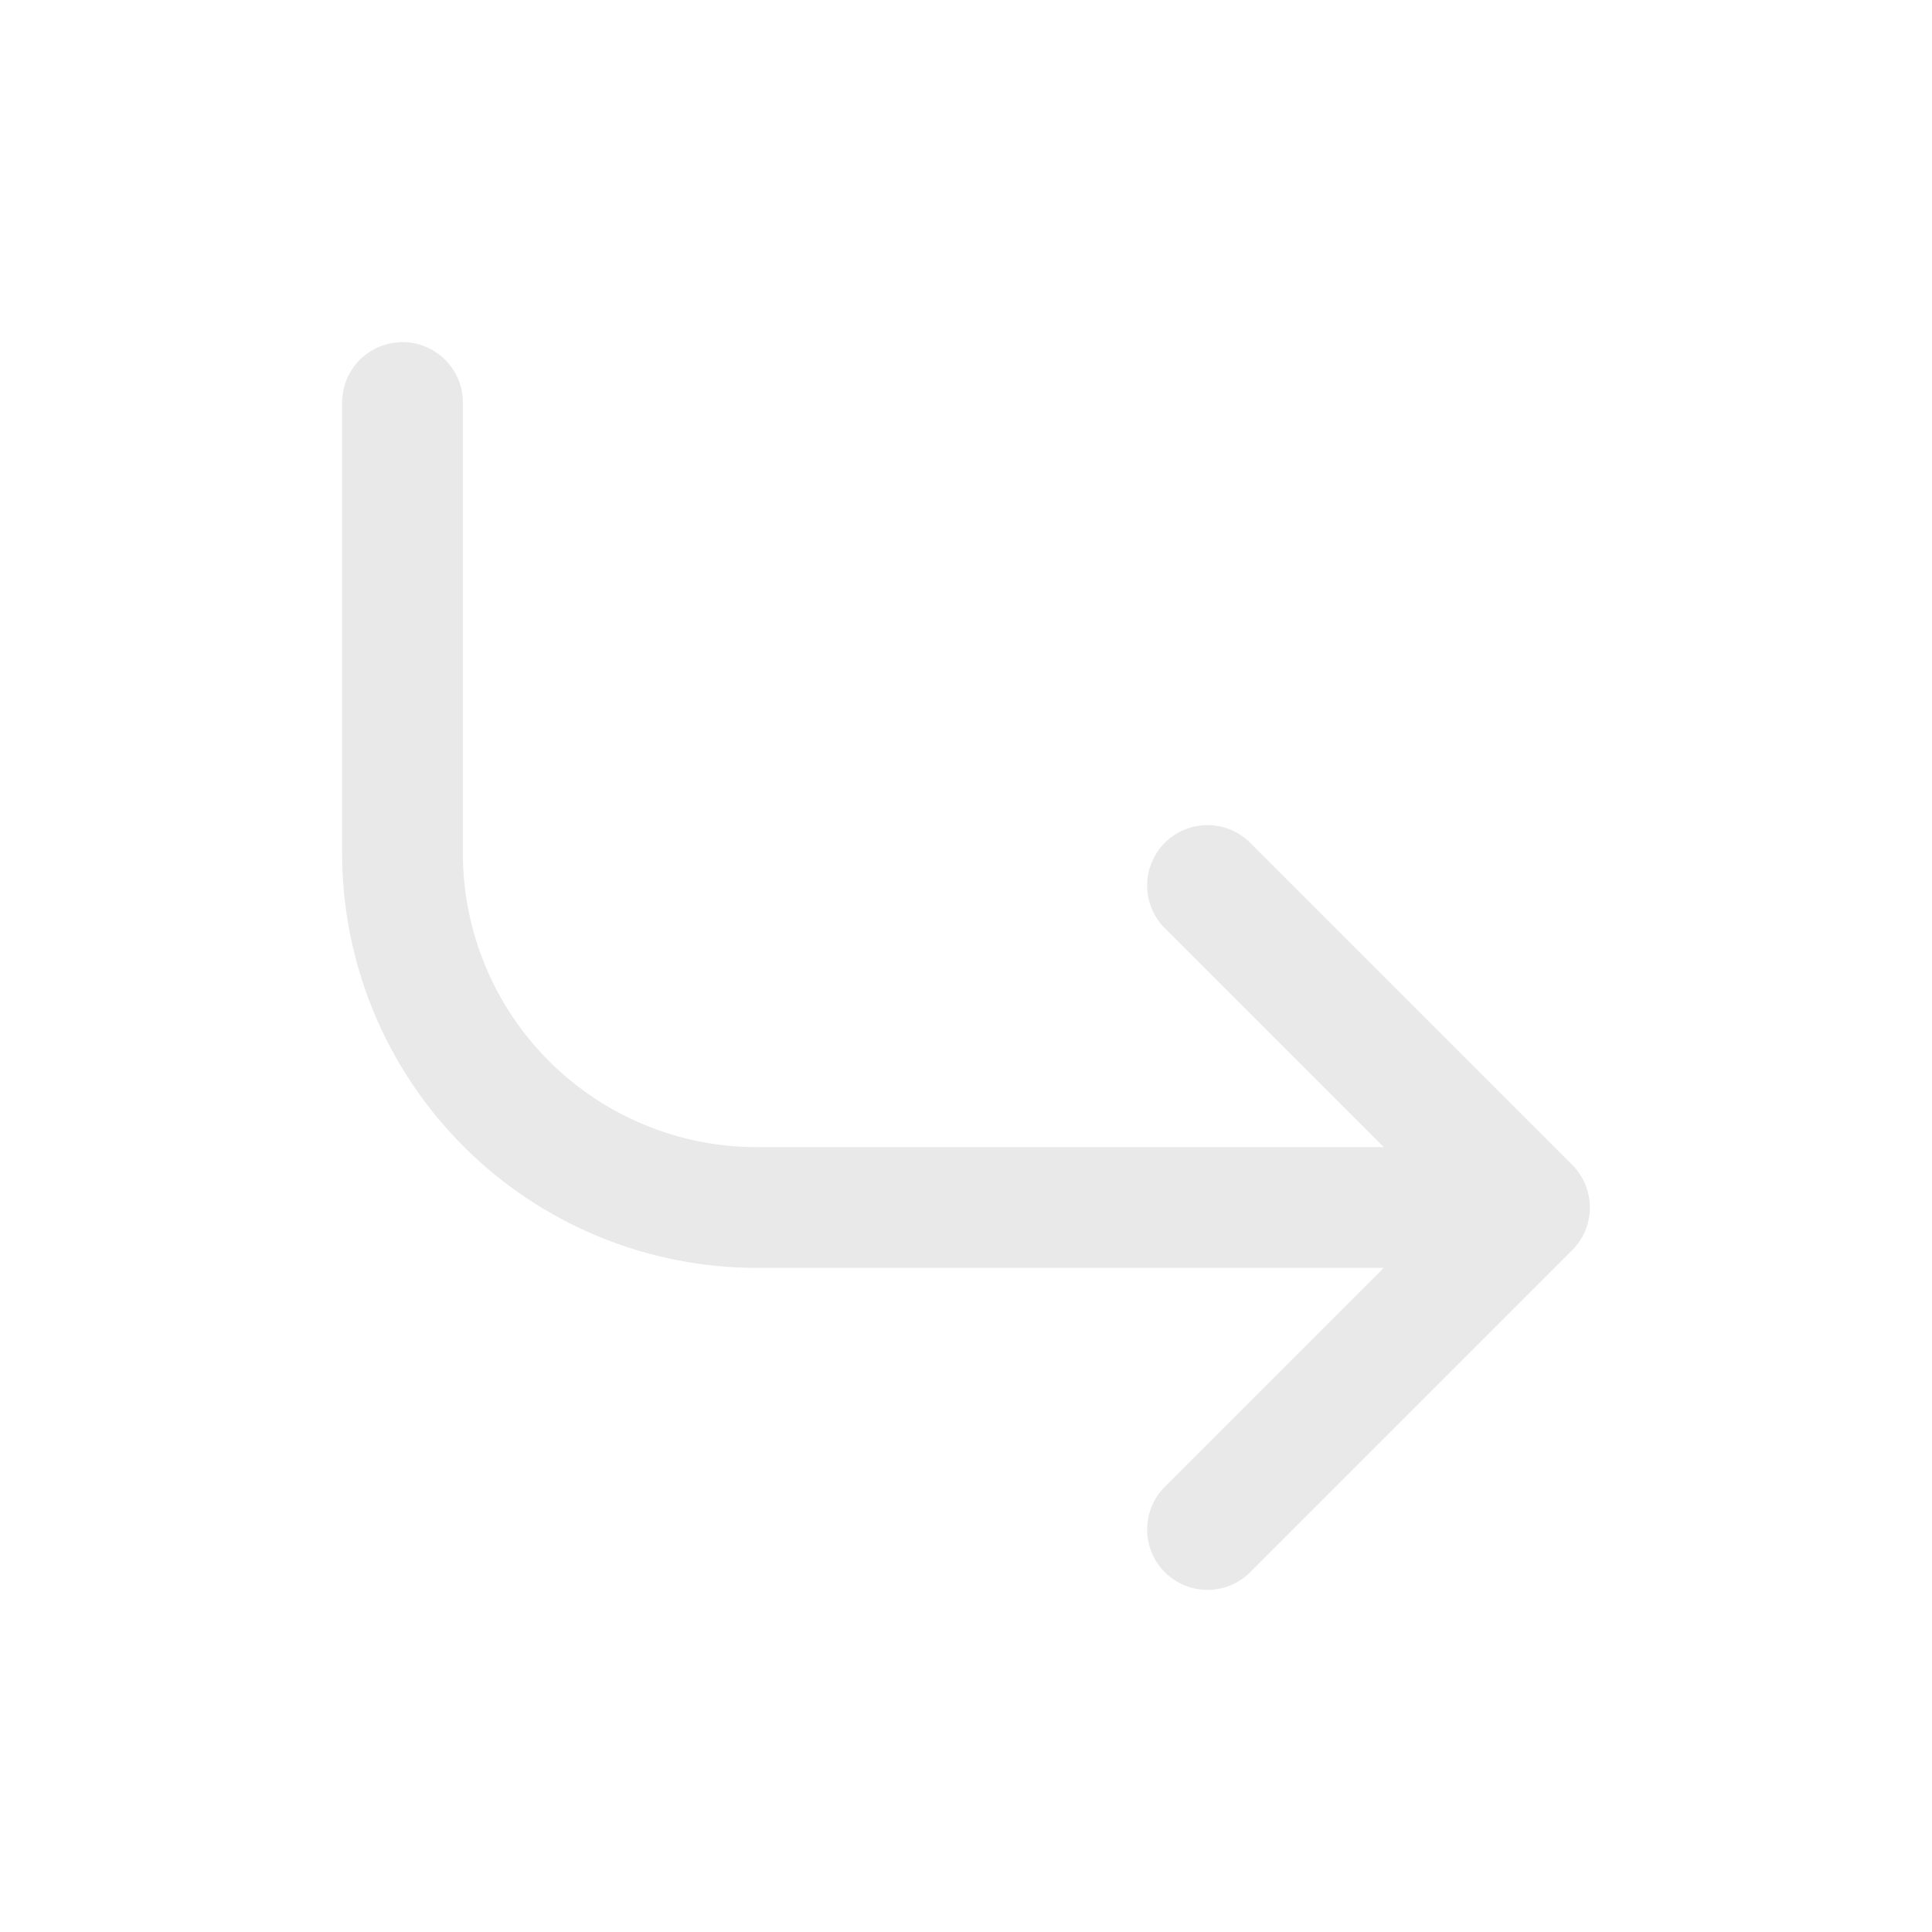 <svg width="24" height="24" viewBox="0 0 24 24" fill="none" xmlns="http://www.w3.org/2000/svg">
<path d="M19 15H9.4C8.233 15 7.114 14.536 6.289 13.711C5.464 12.886 5 11.767 5 10.6V5M19 15L15 19M19 15L15 11" stroke="#E9E9E9" stroke-width="1.5" stroke-linecap="round" stroke-linejoin="round"/>
</svg>
